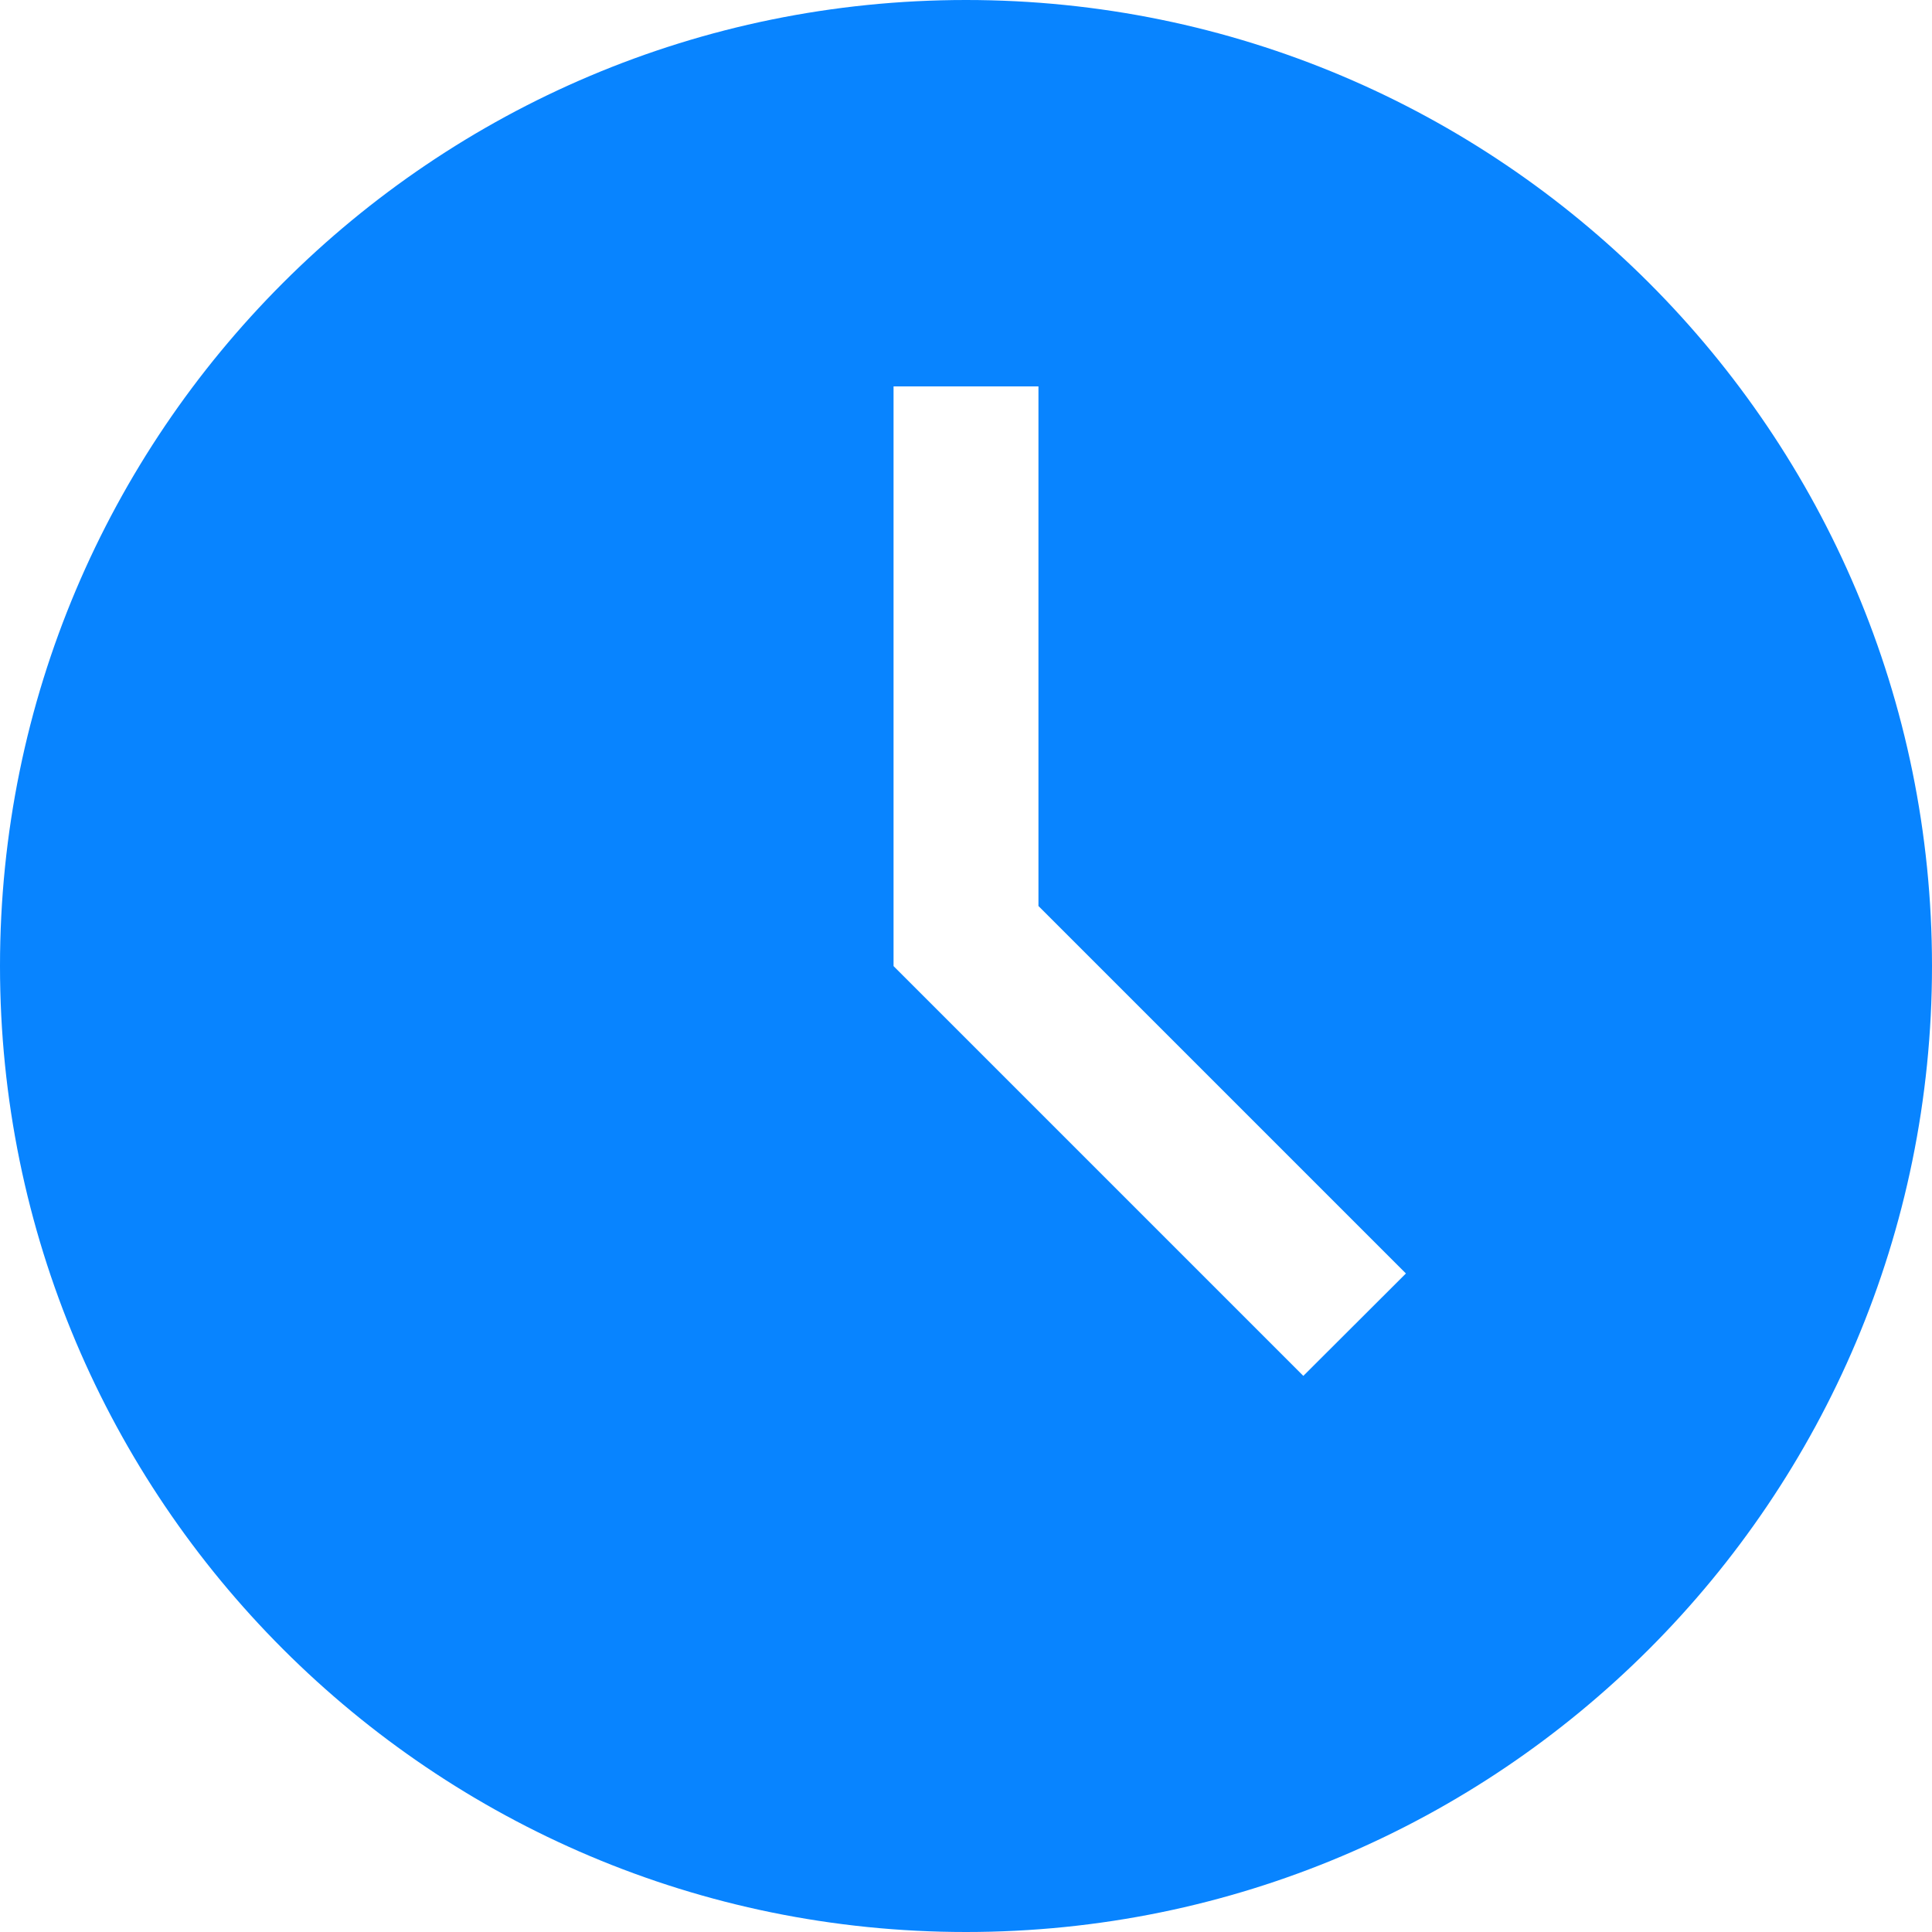 <svg width="20" height="20" viewBox="0 0 20 20" fill="none" xmlns="http://www.w3.org/2000/svg">
<path d="M10 0C15.523 0 20 4.477 20 10C20 15.523 15.523 20 10 20C4.477 20 0 15.523 0 10C5.15406e-07 4.477 4.477 5.15422e-07 10 0ZM9.25 10V10.001L13.492 14.243L14.554 13.183L10.75 9.379V4H9.25V10Z" fill="#0884FF"/>
</svg>
